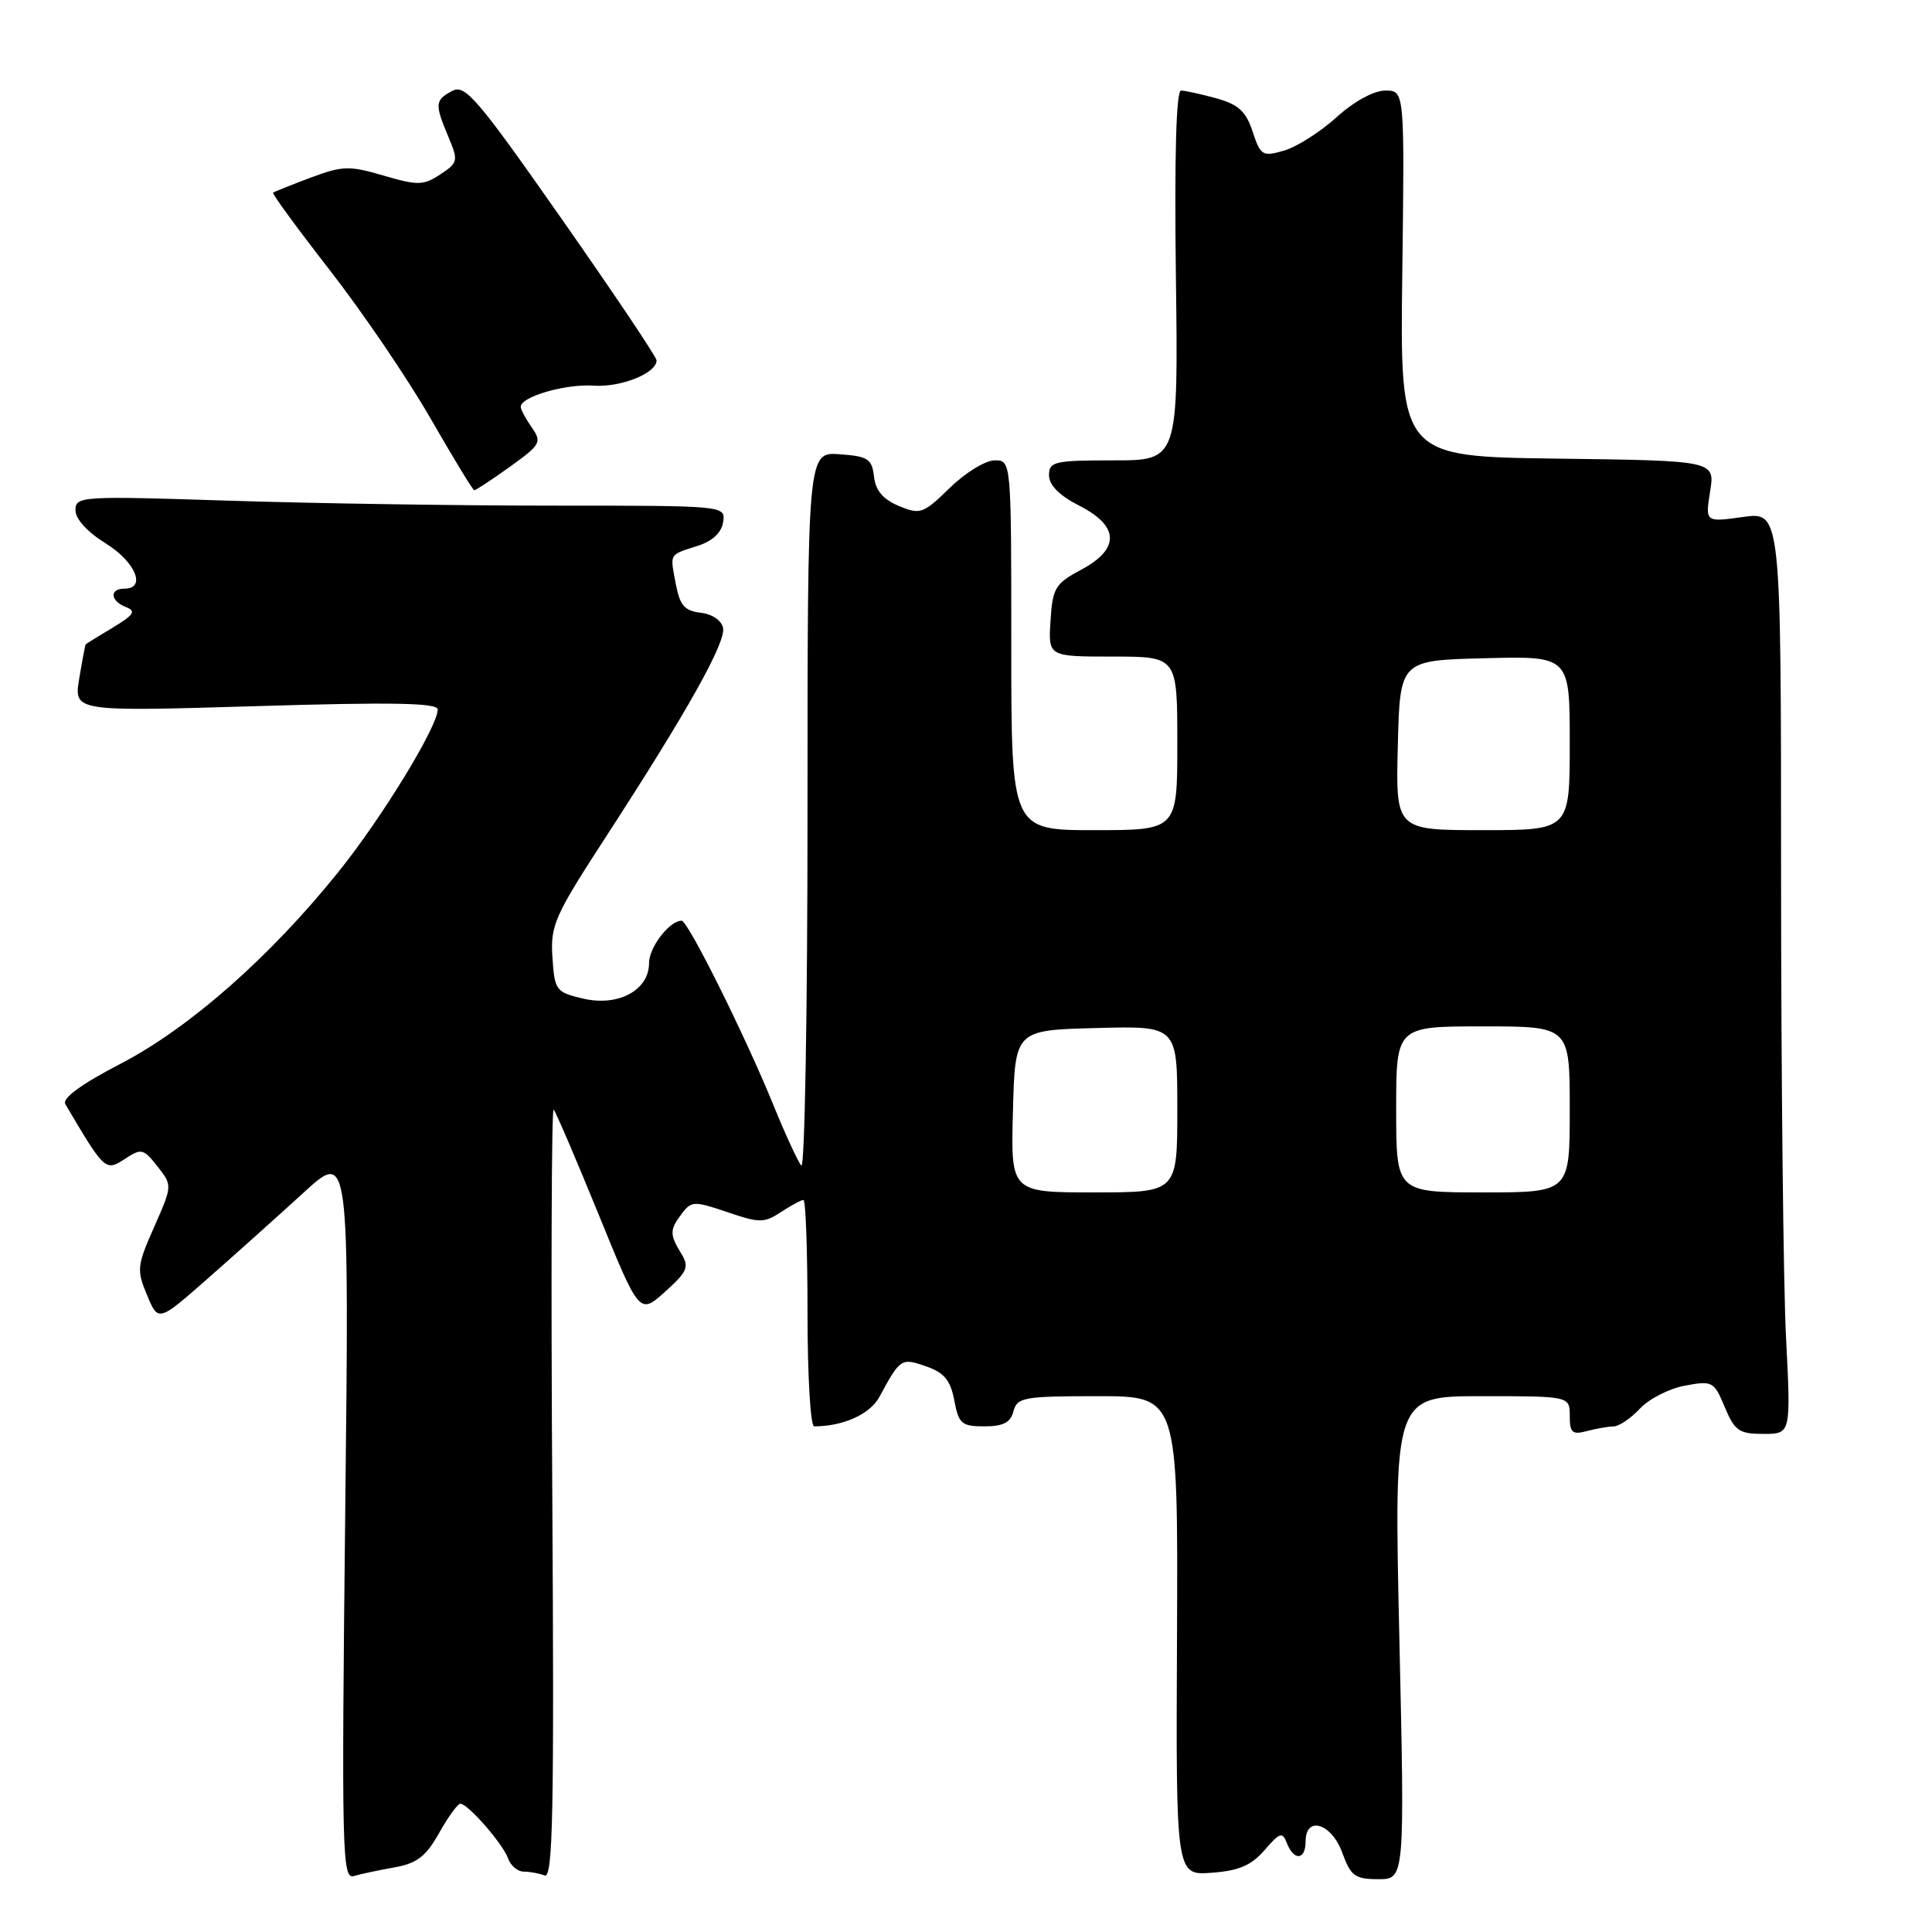 <?xml version="1.0" encoding="UTF-8" standalone="no"?>
<!DOCTYPE svg PUBLIC "-//W3C//DTD SVG 1.1//EN" "http://www.w3.org/Graphics/SVG/1.1/DTD/svg11.dtd" >
<svg xmlns="http://www.w3.org/2000/svg" xmlns:xlink="http://www.w3.org/1999/xlink" version="1.1" viewBox="0 0 256 256">
 <g >
 <path fill="currentColor"
d=" M 52.25 247.44 C 55.25 246.91 56.43 246.00 58.18 242.89 C 59.38 240.75 60.65 239.00 61.00 239.00 C 62.00 239.00 66.65 244.33 67.32 246.25 C 67.66 247.21 68.59 248.00 69.39 248.00 C 70.18 248.00 71.44 248.23 72.17 248.51 C 73.27 248.93 73.44 240.14 73.18 197.77 C 73.00 169.58 73.08 146.75 73.36 147.03 C 73.64 147.31 76.31 153.54 79.30 160.87 C 84.73 174.21 84.73 174.21 88.12 171.17 C 91.11 168.47 91.36 167.88 90.25 166.07 C 88.71 163.55 88.72 162.95 90.38 160.76 C 91.62 159.14 92.02 159.13 96.37 160.61 C 100.65 162.07 101.25 162.07 103.49 160.60 C 104.83 159.72 106.17 159.00 106.46 159.00 C 106.76 159.00 107.00 165.75 107.00 174.00 C 107.00 182.25 107.39 189.00 107.88 189.00 C 111.71 189.00 115.27 187.40 116.51 185.12 C 119.30 179.97 119.41 179.90 122.72 181.05 C 125.12 181.89 125.94 182.89 126.45 185.56 C 127.03 188.66 127.42 189.00 130.43 189.00 C 132.93 189.00 133.90 188.50 134.29 187.00 C 134.77 185.16 135.65 185.00 145.46 185.00 C 156.10 185.00 156.10 185.00 155.96 216.75 C 155.81 248.50 155.81 248.50 160.54 248.15 C 164.15 247.89 165.80 247.18 167.56 245.15 C 169.60 242.79 169.93 242.69 170.53 244.25 C 171.46 246.62 173.00 246.47 173.00 244.00 C 173.00 240.53 176.45 241.60 177.86 245.50 C 178.98 248.59 179.54 249.00 182.64 249.00 C 186.14 249.00 186.14 249.00 185.42 217.00 C 184.70 185.00 184.70 185.00 196.35 185.00 C 208.00 185.00 208.00 185.00 208.00 187.62 C 208.00 189.84 208.34 190.14 210.25 189.63 C 211.49 189.30 213.08 189.02 213.80 189.01 C 214.51 189.01 216.09 187.94 217.30 186.65 C 218.51 185.35 221.20 183.98 223.28 183.60 C 226.90 182.93 227.12 183.04 228.54 186.45 C 229.86 189.60 230.44 190.00 233.67 190.00 C 237.31 190.00 237.31 190.00 236.66 177.25 C 236.30 170.24 236.01 142.75 236.00 116.16 C 236.00 67.81 236.00 67.81 230.97 68.50 C 225.95 69.20 225.95 69.20 226.60 65.12 C 227.25 61.04 227.25 61.04 206.37 60.77 C 185.50 60.50 185.50 60.50 185.81 36.25 C 186.12 12.00 186.12 12.00 183.56 12.00 C 182.04 12.00 179.42 13.43 177.08 15.55 C 174.92 17.50 171.79 19.49 170.13 19.96 C 167.29 20.78 167.03 20.62 165.98 17.44 C 165.10 14.76 164.10 13.84 161.18 13.03 C 159.16 12.47 157.05 12.01 156.50 12.00 C 155.85 12.00 155.61 20.62 155.81 36.50 C 156.13 61.00 156.13 61.00 147.56 61.00 C 139.70 61.00 139.00 61.16 139.00 62.98 C 139.00 64.28 140.37 65.66 143.00 67.00 C 148.34 69.72 148.42 72.74 143.25 75.50 C 139.82 77.33 139.47 77.91 139.20 82.25 C 138.89 87.00 138.89 87.00 147.45 87.00 C 156.00 87.00 156.00 87.00 156.00 98.50 C 156.00 110.00 156.00 110.00 145.00 110.00 C 134.00 110.00 134.00 110.00 134.00 85.50 C 134.00 61.00 134.00 61.00 131.79 61.00 C 130.58 61.00 127.90 62.64 125.85 64.65 C 122.33 68.08 121.94 68.22 119.12 67.05 C 117.02 66.18 116.02 65.01 115.81 63.15 C 115.54 60.80 115.01 60.46 111.25 60.19 C 107.00 59.89 107.00 59.89 107.00 107.64 C 107.00 133.91 106.63 154.97 106.18 154.45 C 105.73 153.93 104.08 150.35 102.51 146.50 C 98.76 137.28 91.16 122.00 90.32 122.00 C 88.70 122.00 86.00 125.52 86.00 127.63 C 86.00 131.21 81.91 133.41 77.27 132.32 C 73.65 131.47 73.49 131.25 73.20 126.84 C 72.92 122.61 73.48 121.36 80.29 110.88 C 91.03 94.34 96.18 85.16 95.81 83.21 C 95.62 82.22 94.38 81.37 92.84 81.19 C 90.70 80.94 90.08 80.22 89.54 77.34 C 88.77 73.26 88.59 73.57 92.50 72.31 C 94.42 71.69 95.62 70.56 95.82 69.17 C 96.14 67.00 96.14 67.00 73.32 67.00 C 60.77 67.00 41.39 66.70 30.25 66.34 C 10.71 65.71 10.00 65.75 10.00 67.61 C 10.00 68.77 11.58 70.50 14.00 72.00 C 17.95 74.44 19.43 78.00 16.50 78.00 C 14.47 78.00 14.60 79.63 16.69 80.44 C 18.07 80.97 17.75 81.47 14.94 83.16 C 13.05 84.30 11.44 85.29 11.36 85.37 C 11.29 85.44 10.90 87.48 10.50 89.90 C 9.77 94.29 9.77 94.29 33.89 93.57 C 52.03 93.02 58.00 93.13 58.00 94.01 C 58.00 96.27 50.59 108.40 44.82 115.56 C 35.77 126.82 25.12 136.19 16.02 140.93 C 10.74 143.67 8.20 145.53 8.66 146.31 C 13.84 155.10 13.99 155.24 16.50 153.59 C 18.74 152.12 18.99 152.18 20.87 154.56 C 22.85 157.08 22.85 157.08 20.43 162.57 C 18.15 167.72 18.09 168.28 19.49 171.62 C 20.97 175.18 20.97 175.18 27.61 169.34 C 31.26 166.13 36.95 161.03 40.26 158.00 C 46.28 152.50 46.28 152.50 45.74 200.78 C 45.25 245.26 45.34 249.03 46.86 248.59 C 47.76 248.32 50.19 247.81 52.25 247.44 Z  M 67.55 61.86 C 71.64 58.92 71.83 58.59 70.46 56.64 C 69.66 55.49 69.00 54.26 69.00 53.90 C 69.00 52.56 74.94 50.84 78.66 51.10 C 82.28 51.35 87.00 49.45 87.00 47.75 C 87.00 47.32 81.34 38.88 74.42 29.00 C 63.21 12.99 61.62 11.13 59.92 12.05 C 57.63 13.27 57.58 13.78 59.41 18.12 C 60.75 21.32 60.70 21.55 58.34 23.11 C 56.10 24.58 55.36 24.59 50.84 23.27 C 46.28 21.93 45.39 21.96 41.16 23.54 C 38.60 24.50 36.36 25.40 36.19 25.53 C 36.03 25.67 39.41 30.29 43.70 35.80 C 48.00 41.32 53.99 50.13 57.01 55.38 C 60.03 60.63 62.65 64.95 62.84 64.96 C 63.02 64.98 65.14 63.59 67.55 61.86 Z  M 134.22 147.25 C 134.50 136.50 134.50 136.50 145.25 136.22 C 156.00 135.93 156.00 135.93 156.00 146.97 C 156.00 158.00 156.00 158.00 144.97 158.00 C 133.93 158.00 133.93 158.00 134.22 147.25 Z  M 185.00 147.00 C 185.00 136.00 185.00 136.00 196.50 136.00 C 208.00 136.00 208.00 136.00 208.00 147.00 C 208.00 158.00 208.00 158.00 196.50 158.00 C 185.00 158.00 185.00 158.00 185.00 147.00 Z  M 185.22 98.75 C 185.50 87.50 185.50 87.50 196.75 87.22 C 208.00 86.93 208.00 86.93 208.00 98.47 C 208.00 110.00 208.00 110.00 196.47 110.00 C 184.93 110.00 184.93 110.00 185.22 98.75 Z "/>
</g>
</svg>